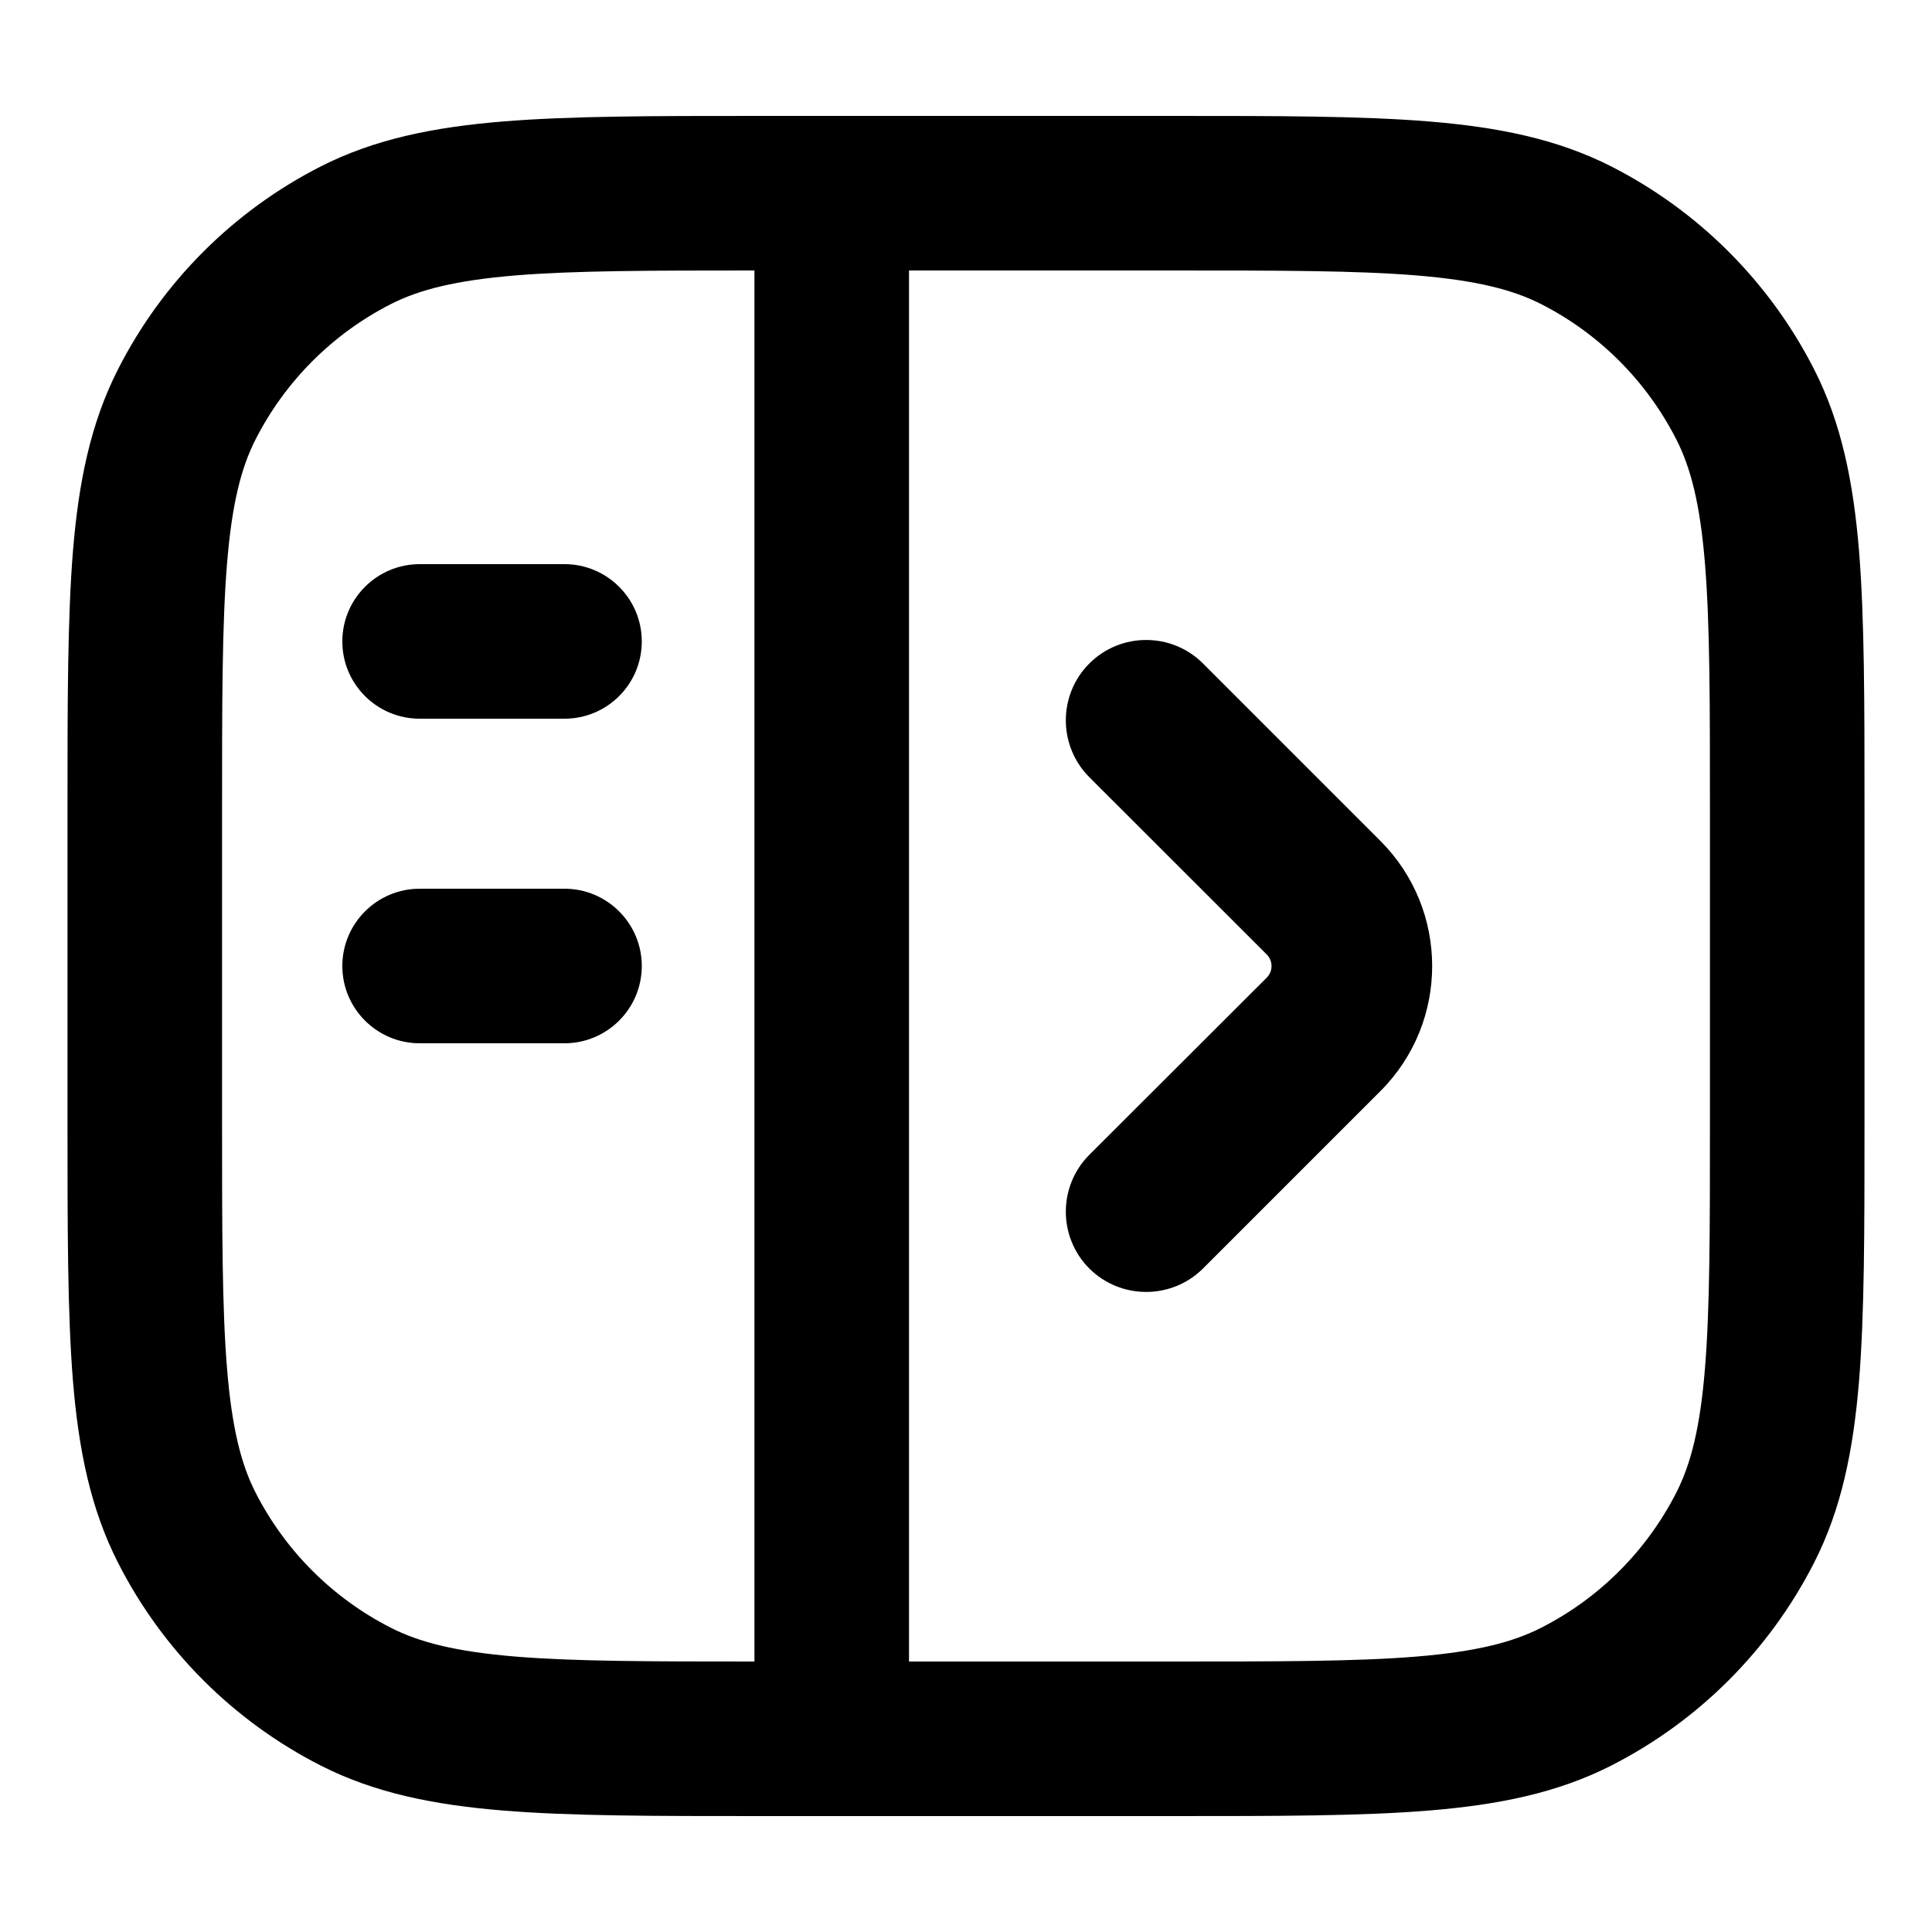 <svg width="16" height="16" viewBox="0 0 16 16" fill="none" xmlns="http://www.w3.org/2000/svg">
<path d="M4.675 7.36C5.028 7.36 5.315 7.647 5.315 8C5.315 8.353 5.028 8.64 4.675 8.64H3.476C3.122 8.64 2.835 8.353 2.835 8C2.835 7.647 3.122 7.36 3.476 7.36H4.675Z" fill="black"/>
<path d="M4.675 4.672C5.028 4.672 5.315 4.959 5.315 5.312C5.315 5.666 5.028 5.952 4.675 5.952H3.476C3.122 5.952 2.835 5.666 2.835 5.312C2.835 4.959 3.122 4.672 3.476 4.672H4.675Z" fill="black"/>
<path d="M9.021 5.495C9.281 5.235 9.703 5.235 9.963 5.495L11.432 6.964C12.003 7.536 12.004 8.464 11.432 9.036L9.963 10.505C9.703 10.764 9.281 10.764 9.021 10.505C8.762 10.245 8.762 9.824 9.021 9.564L10.491 8.096C10.544 8.043 10.543 7.957 10.49 7.904L9.021 6.436C8.762 6.176 8.762 5.755 9.021 5.495Z" fill="black"/>
<path fill-rule="evenodd" clip-rule="evenodd" d="M9.709 0.96C10.581 0.96 11.275 0.96 11.835 1.006C12.408 1.053 12.897 1.151 13.345 1.379C14.067 1.747 14.654 2.334 15.023 3.057C15.251 3.504 15.349 3.993 15.396 4.566C15.441 5.126 15.441 5.819 15.441 6.691V9.308C15.441 10.18 15.441 10.874 15.396 11.434C15.349 12.007 15.251 12.496 15.023 12.943C14.654 13.666 14.067 14.253 13.345 14.621C12.897 14.849 12.408 14.947 11.835 14.994C11.275 15.04 10.581 15.04 9.709 15.04H6.29C5.418 15.04 4.725 15.04 4.165 14.994C3.592 14.947 3.103 14.849 2.655 14.621C1.933 14.253 1.346 13.666 0.978 12.943C0.75 12.496 0.651 12.007 0.604 11.434C0.559 10.874 0.559 10.18 0.559 9.308V6.692C0.559 5.82 0.559 5.126 0.604 4.566C0.651 3.993 0.75 3.504 0.978 3.057C1.346 2.334 1.933 1.747 2.655 1.379C3.103 1.151 3.592 1.053 4.165 1.006C4.725 0.96 5.419 0.96 6.291 0.96H9.709ZM6.248 2.24C5.379 2.24 4.757 2.241 4.269 2.281C3.775 2.322 3.473 2.398 3.236 2.519C2.755 2.764 2.363 3.156 2.117 3.638C1.996 3.875 1.92 4.176 1.88 4.67C1.839 5.171 1.839 5.813 1.839 6.72V9.28C1.839 10.187 1.839 10.829 1.88 11.33C1.92 11.824 1.996 12.125 2.117 12.362C2.363 12.844 2.755 13.235 3.236 13.48C3.473 13.601 3.775 13.678 4.269 13.719C4.757 13.759 5.379 13.76 6.248 13.76V2.24ZM7.528 13.76H9.682C10.588 13.76 11.23 13.76 11.731 13.719C12.225 13.678 12.527 13.601 12.764 13.48C13.245 13.235 13.636 12.844 13.882 12.362C14.003 12.125 14.08 11.824 14.12 11.33C14.161 10.829 14.161 10.187 14.161 9.28V6.72C14.161 5.813 14.161 5.171 14.12 4.67C14.08 4.176 14.003 3.875 13.882 3.638C13.636 3.156 13.245 2.764 12.764 2.519C12.527 2.398 12.225 2.322 11.731 2.281C11.23 2.24 10.588 2.24 9.682 2.24H7.528V13.76Z" fill="black"/>
</svg>
